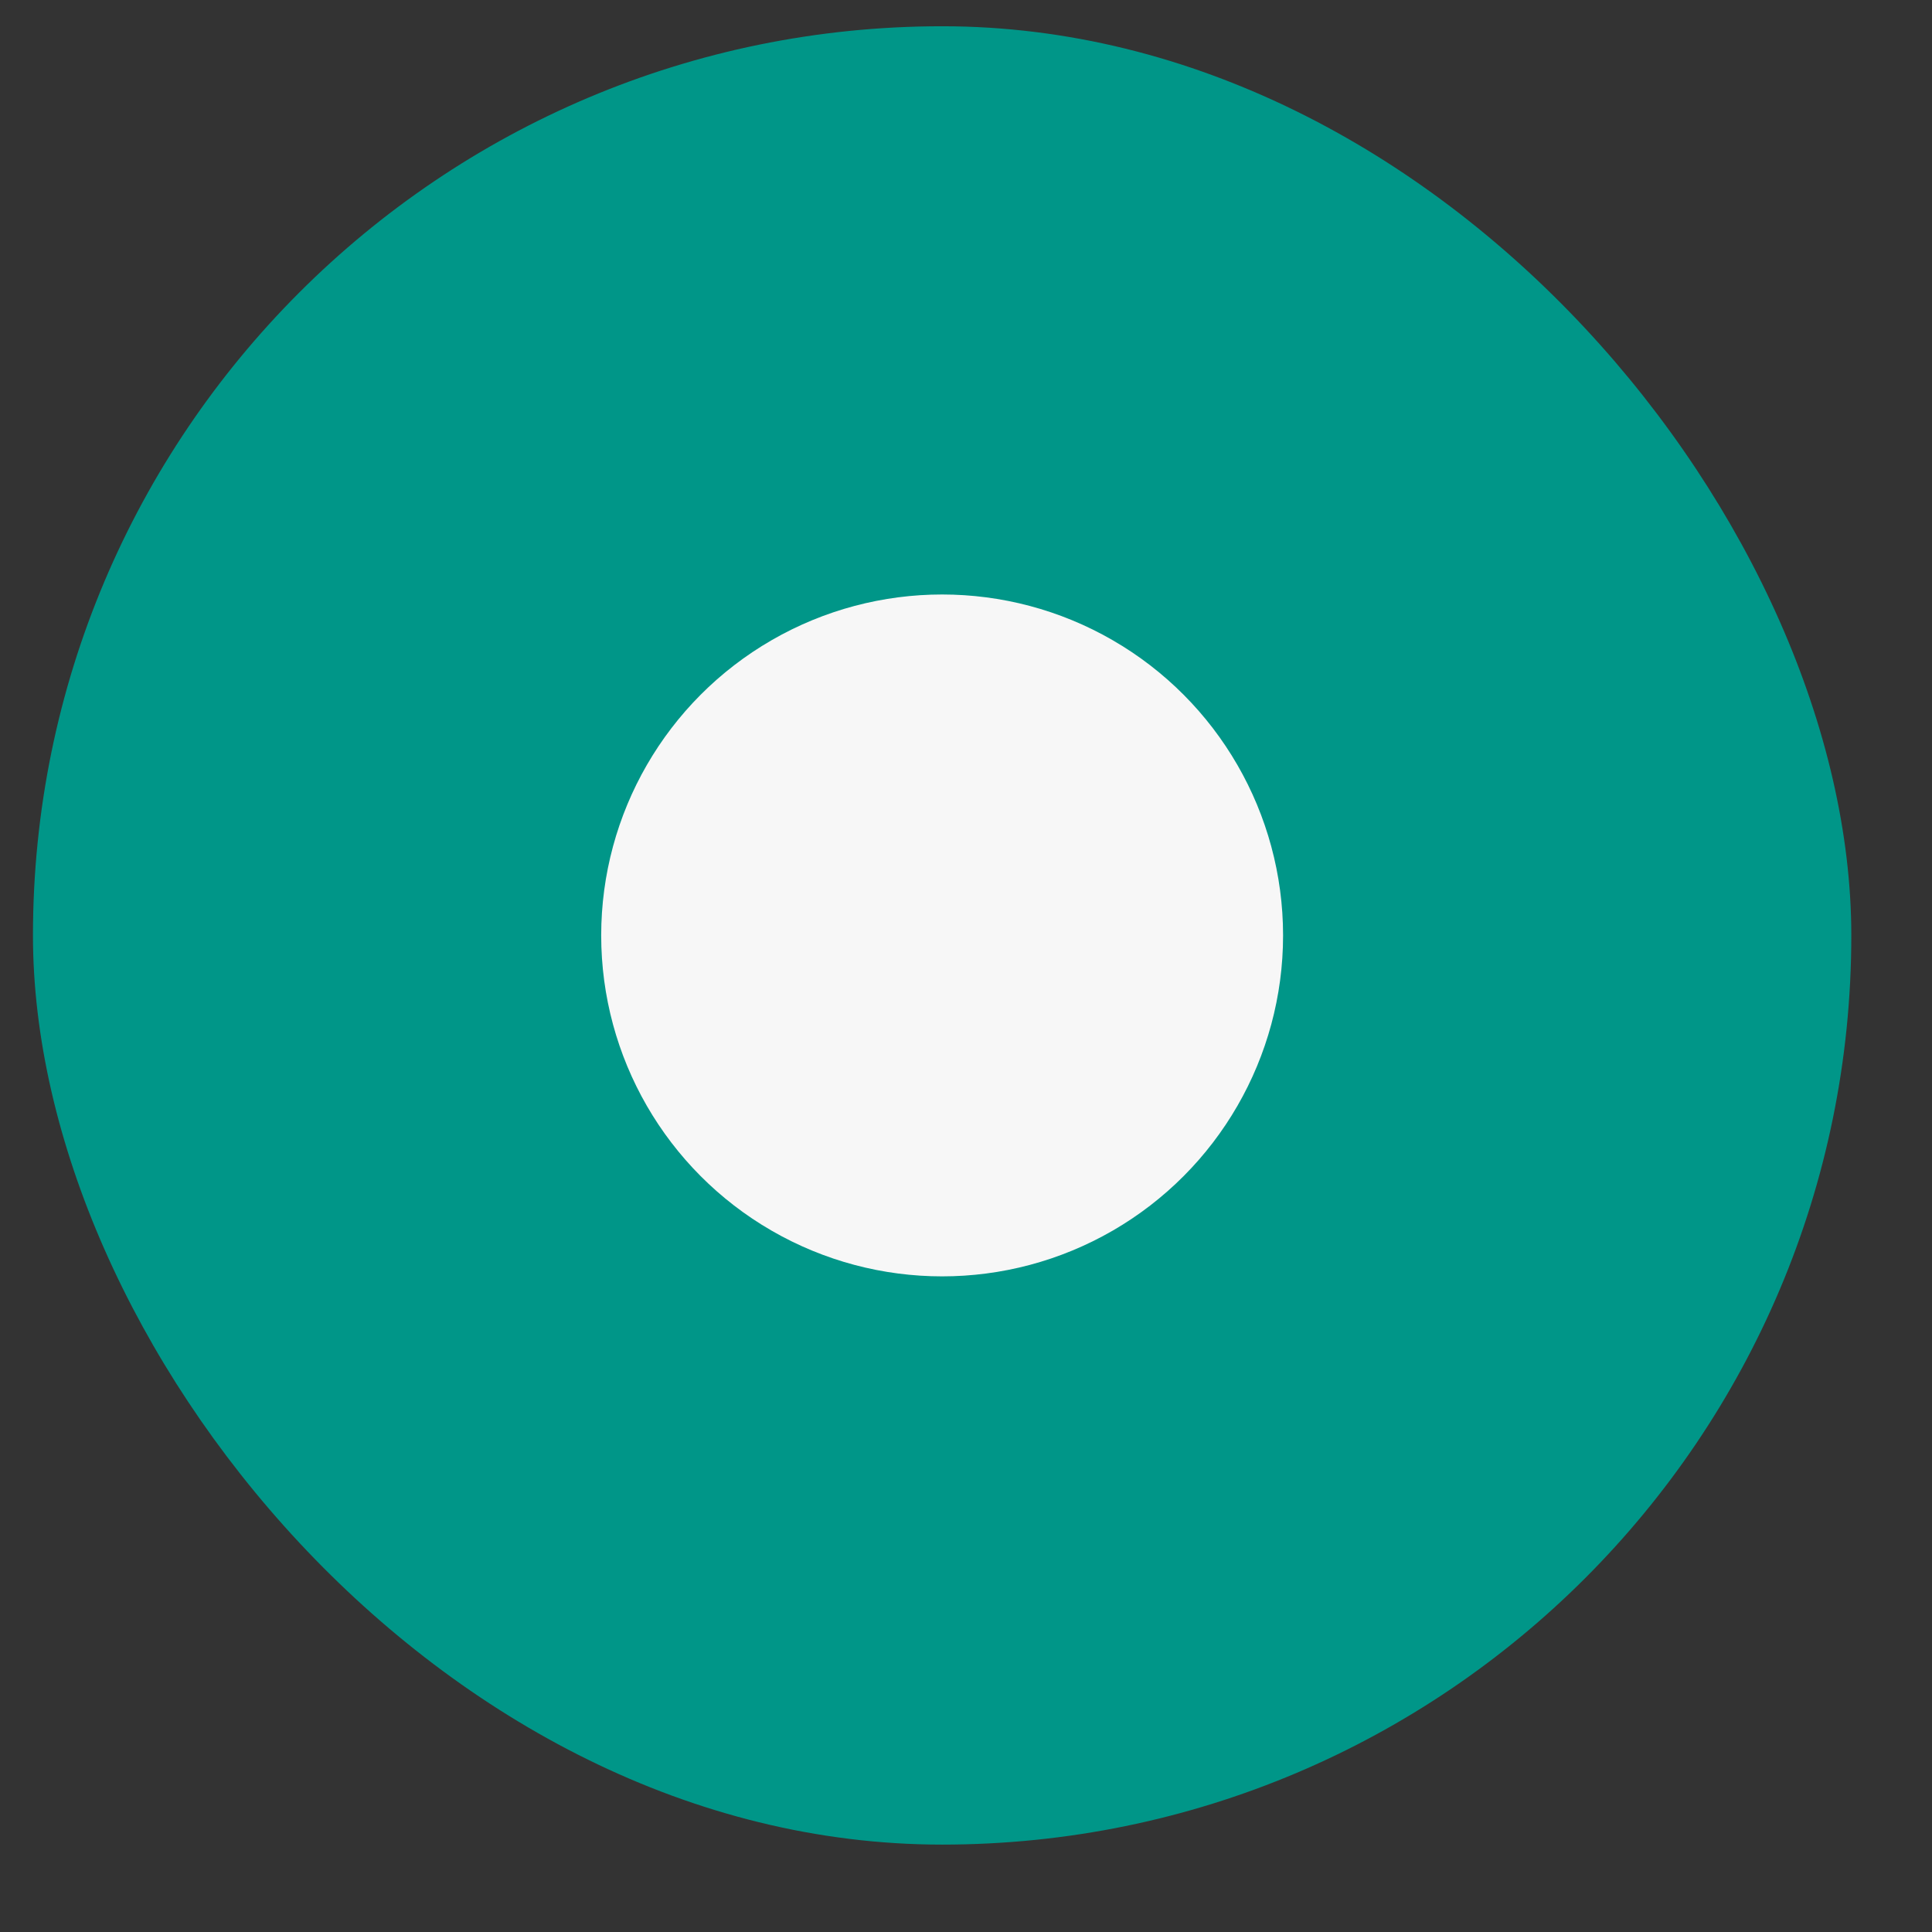 <svg xmlns="http://www.w3.org/2000/svg" width="17" height="17" fill="none" viewBox="0 0 17 17"><rect x="0" y="0" width="17" height="17" fill="#333333" stroke="none"/><rect width="16" height="16" x=".29" y=".231" fill="#009688" rx="8"/><circle cx="8.29" cy="8.231" r="3" fill="#F7F7F7"/></svg>